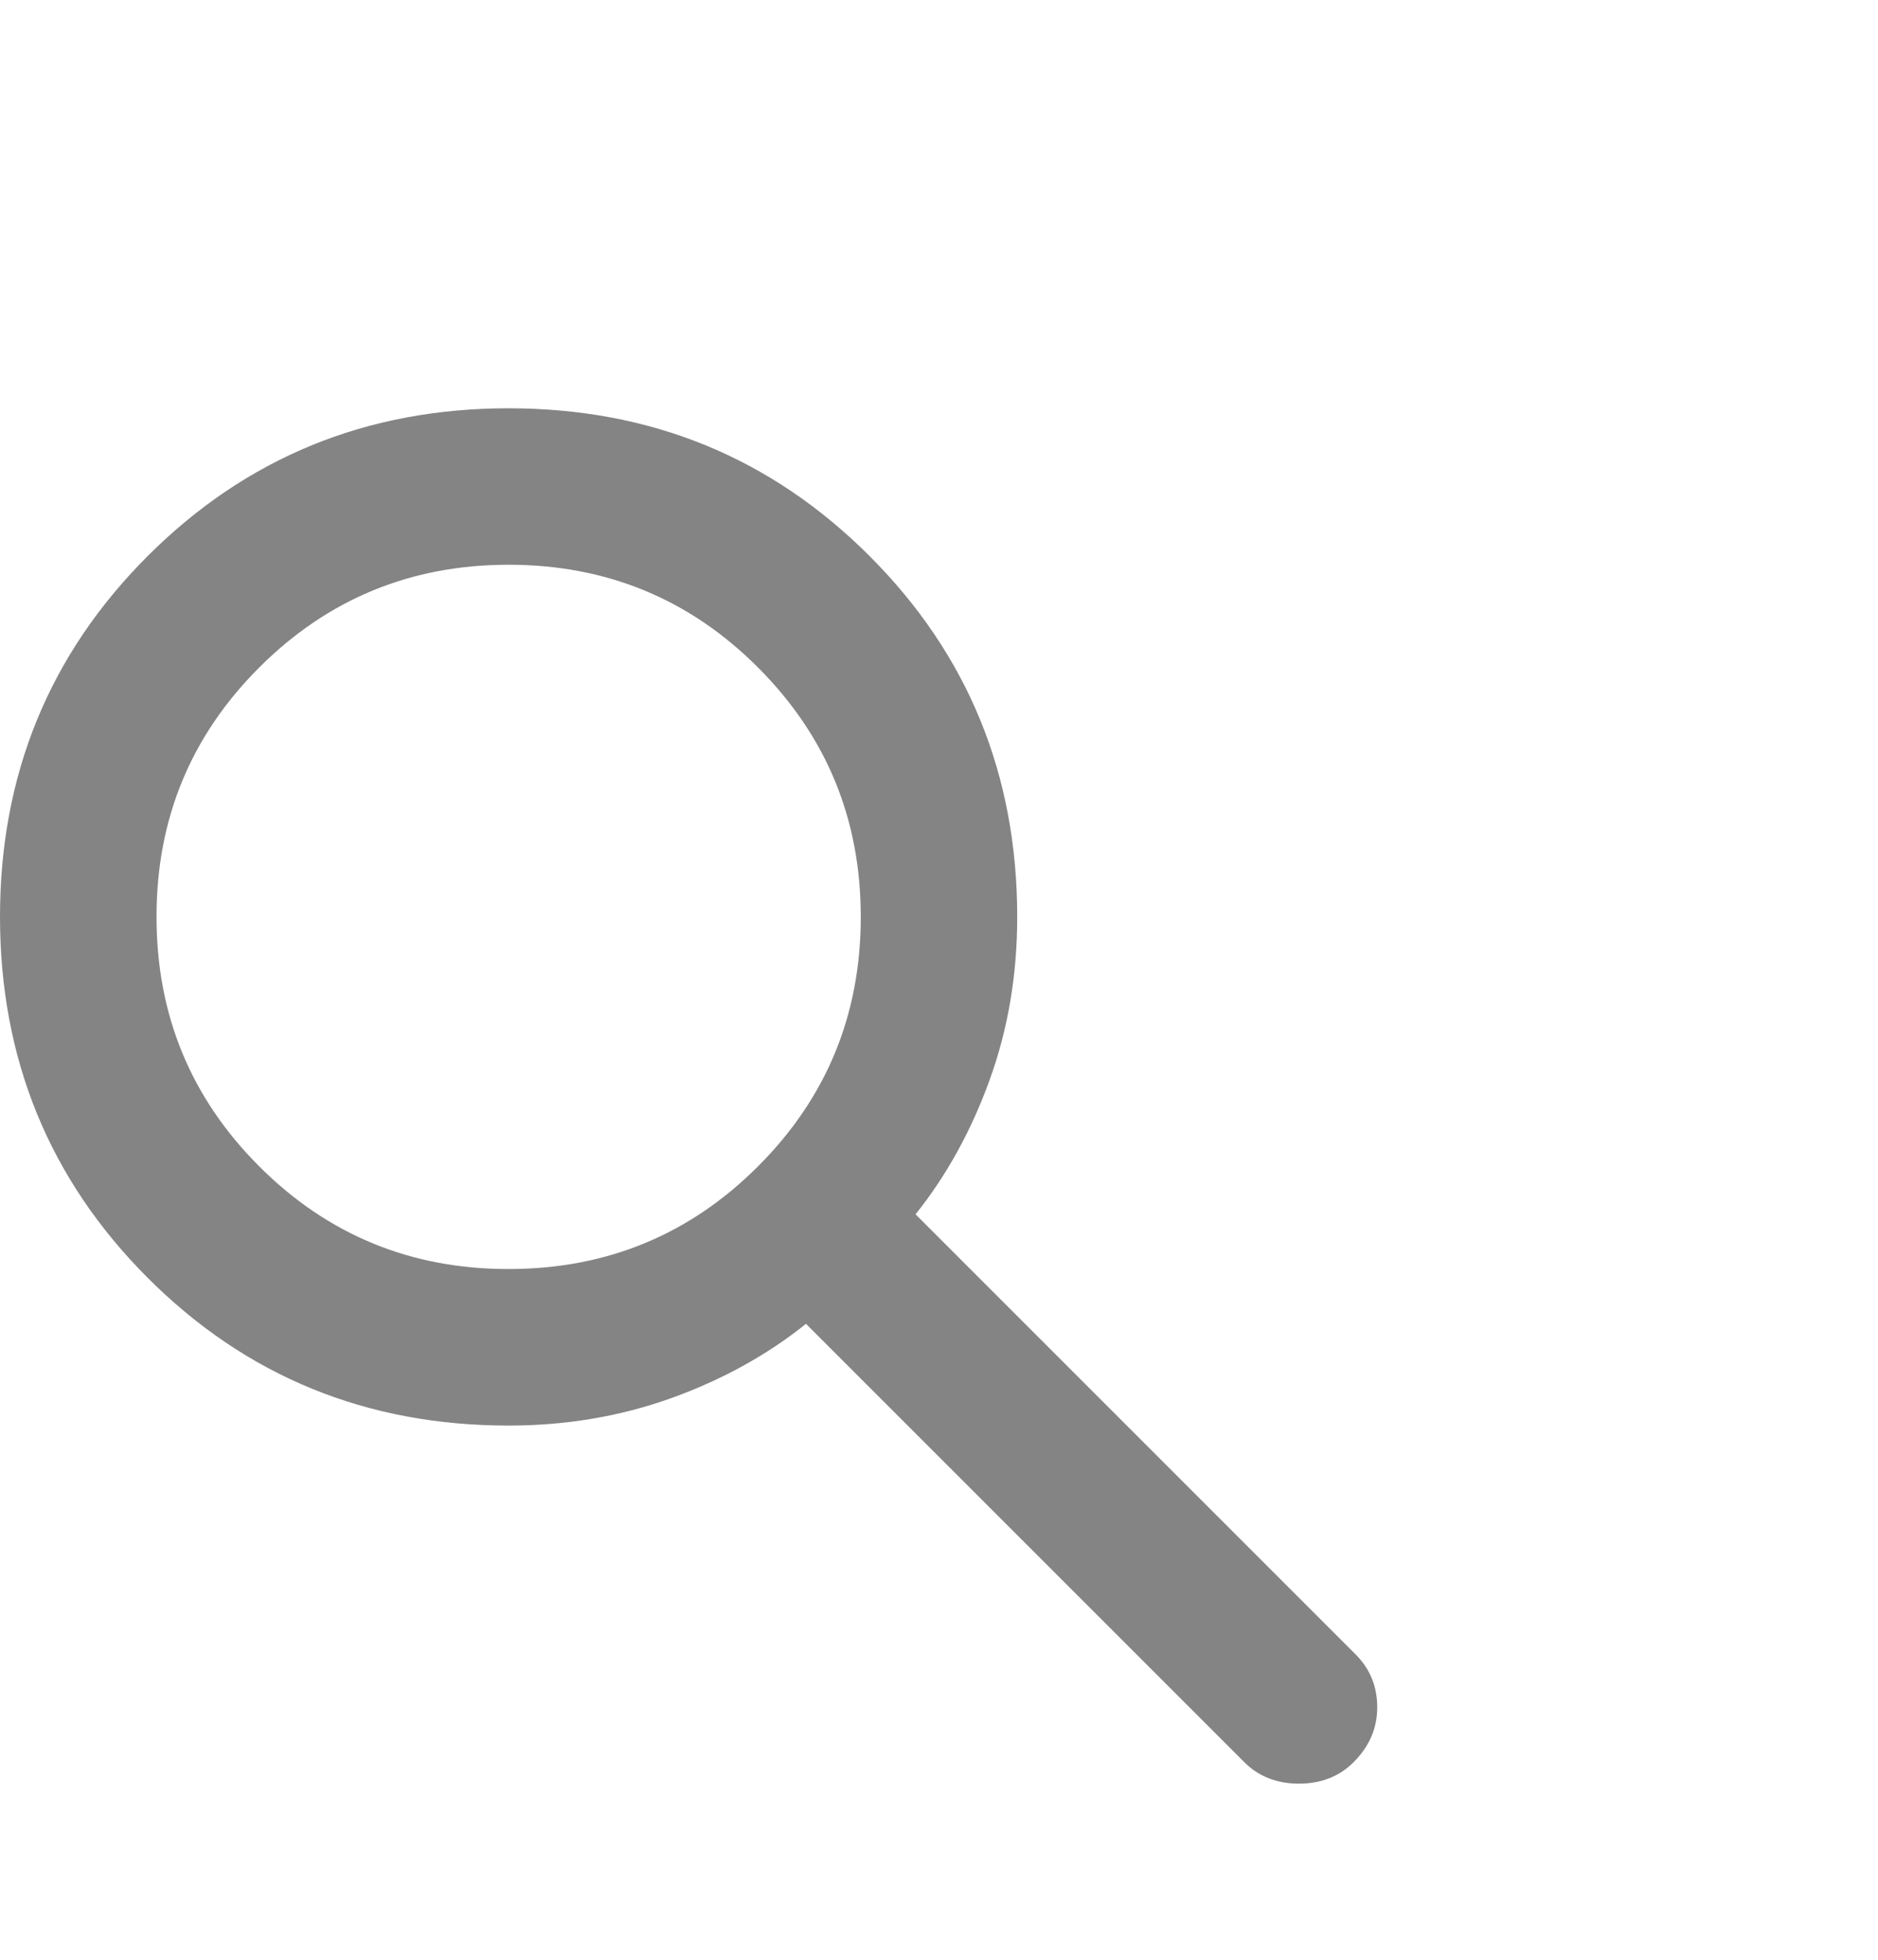<svg width="23" height="24" viewBox="0 0 23 24" fill="none" xmlns="http://www.w3.org/2000/svg">
<g id="material-symbols:search-rounded">
<path id="Vector" d="M15.238 21.579L9.871 16.212C9.392 16.596 8.841 16.899 8.218 17.123C7.595 17.346 6.932 17.458 6.229 17.458C4.488 17.458 3.015 16.855 1.809 15.649C0.604 14.443 0.001 12.969 0 11.229C0 9.488 0.603 8.015 1.809 6.809C3.016 5.604 4.489 5 6.229 5C7.97 5 9.443 5.603 10.649 6.809C11.855 8.015 12.458 9.489 12.458 11.229C12.458 11.932 12.347 12.595 12.123 13.217C11.899 13.84 11.596 14.391 11.213 14.871L16.603 20.261C16.779 20.437 16.867 20.652 16.867 20.908C16.867 21.164 16.771 21.387 16.579 21.579C16.404 21.755 16.18 21.843 15.908 21.843C15.637 21.843 15.413 21.755 15.238 21.579ZM6.229 15.541C7.427 15.541 8.445 15.122 9.284 14.283C10.123 13.444 10.542 12.426 10.542 11.229C10.542 10.031 10.122 9.013 9.283 8.174C8.445 7.335 7.426 6.916 6.229 6.916C5.031 6.916 4.013 7.336 3.174 8.175C2.335 9.014 1.916 10.032 1.917 11.229C1.917 12.427 2.336 13.445 3.175 14.284C4.014 15.123 5.032 15.542 6.229 15.541Z" fill="#848484"/>
</g>
</svg>
